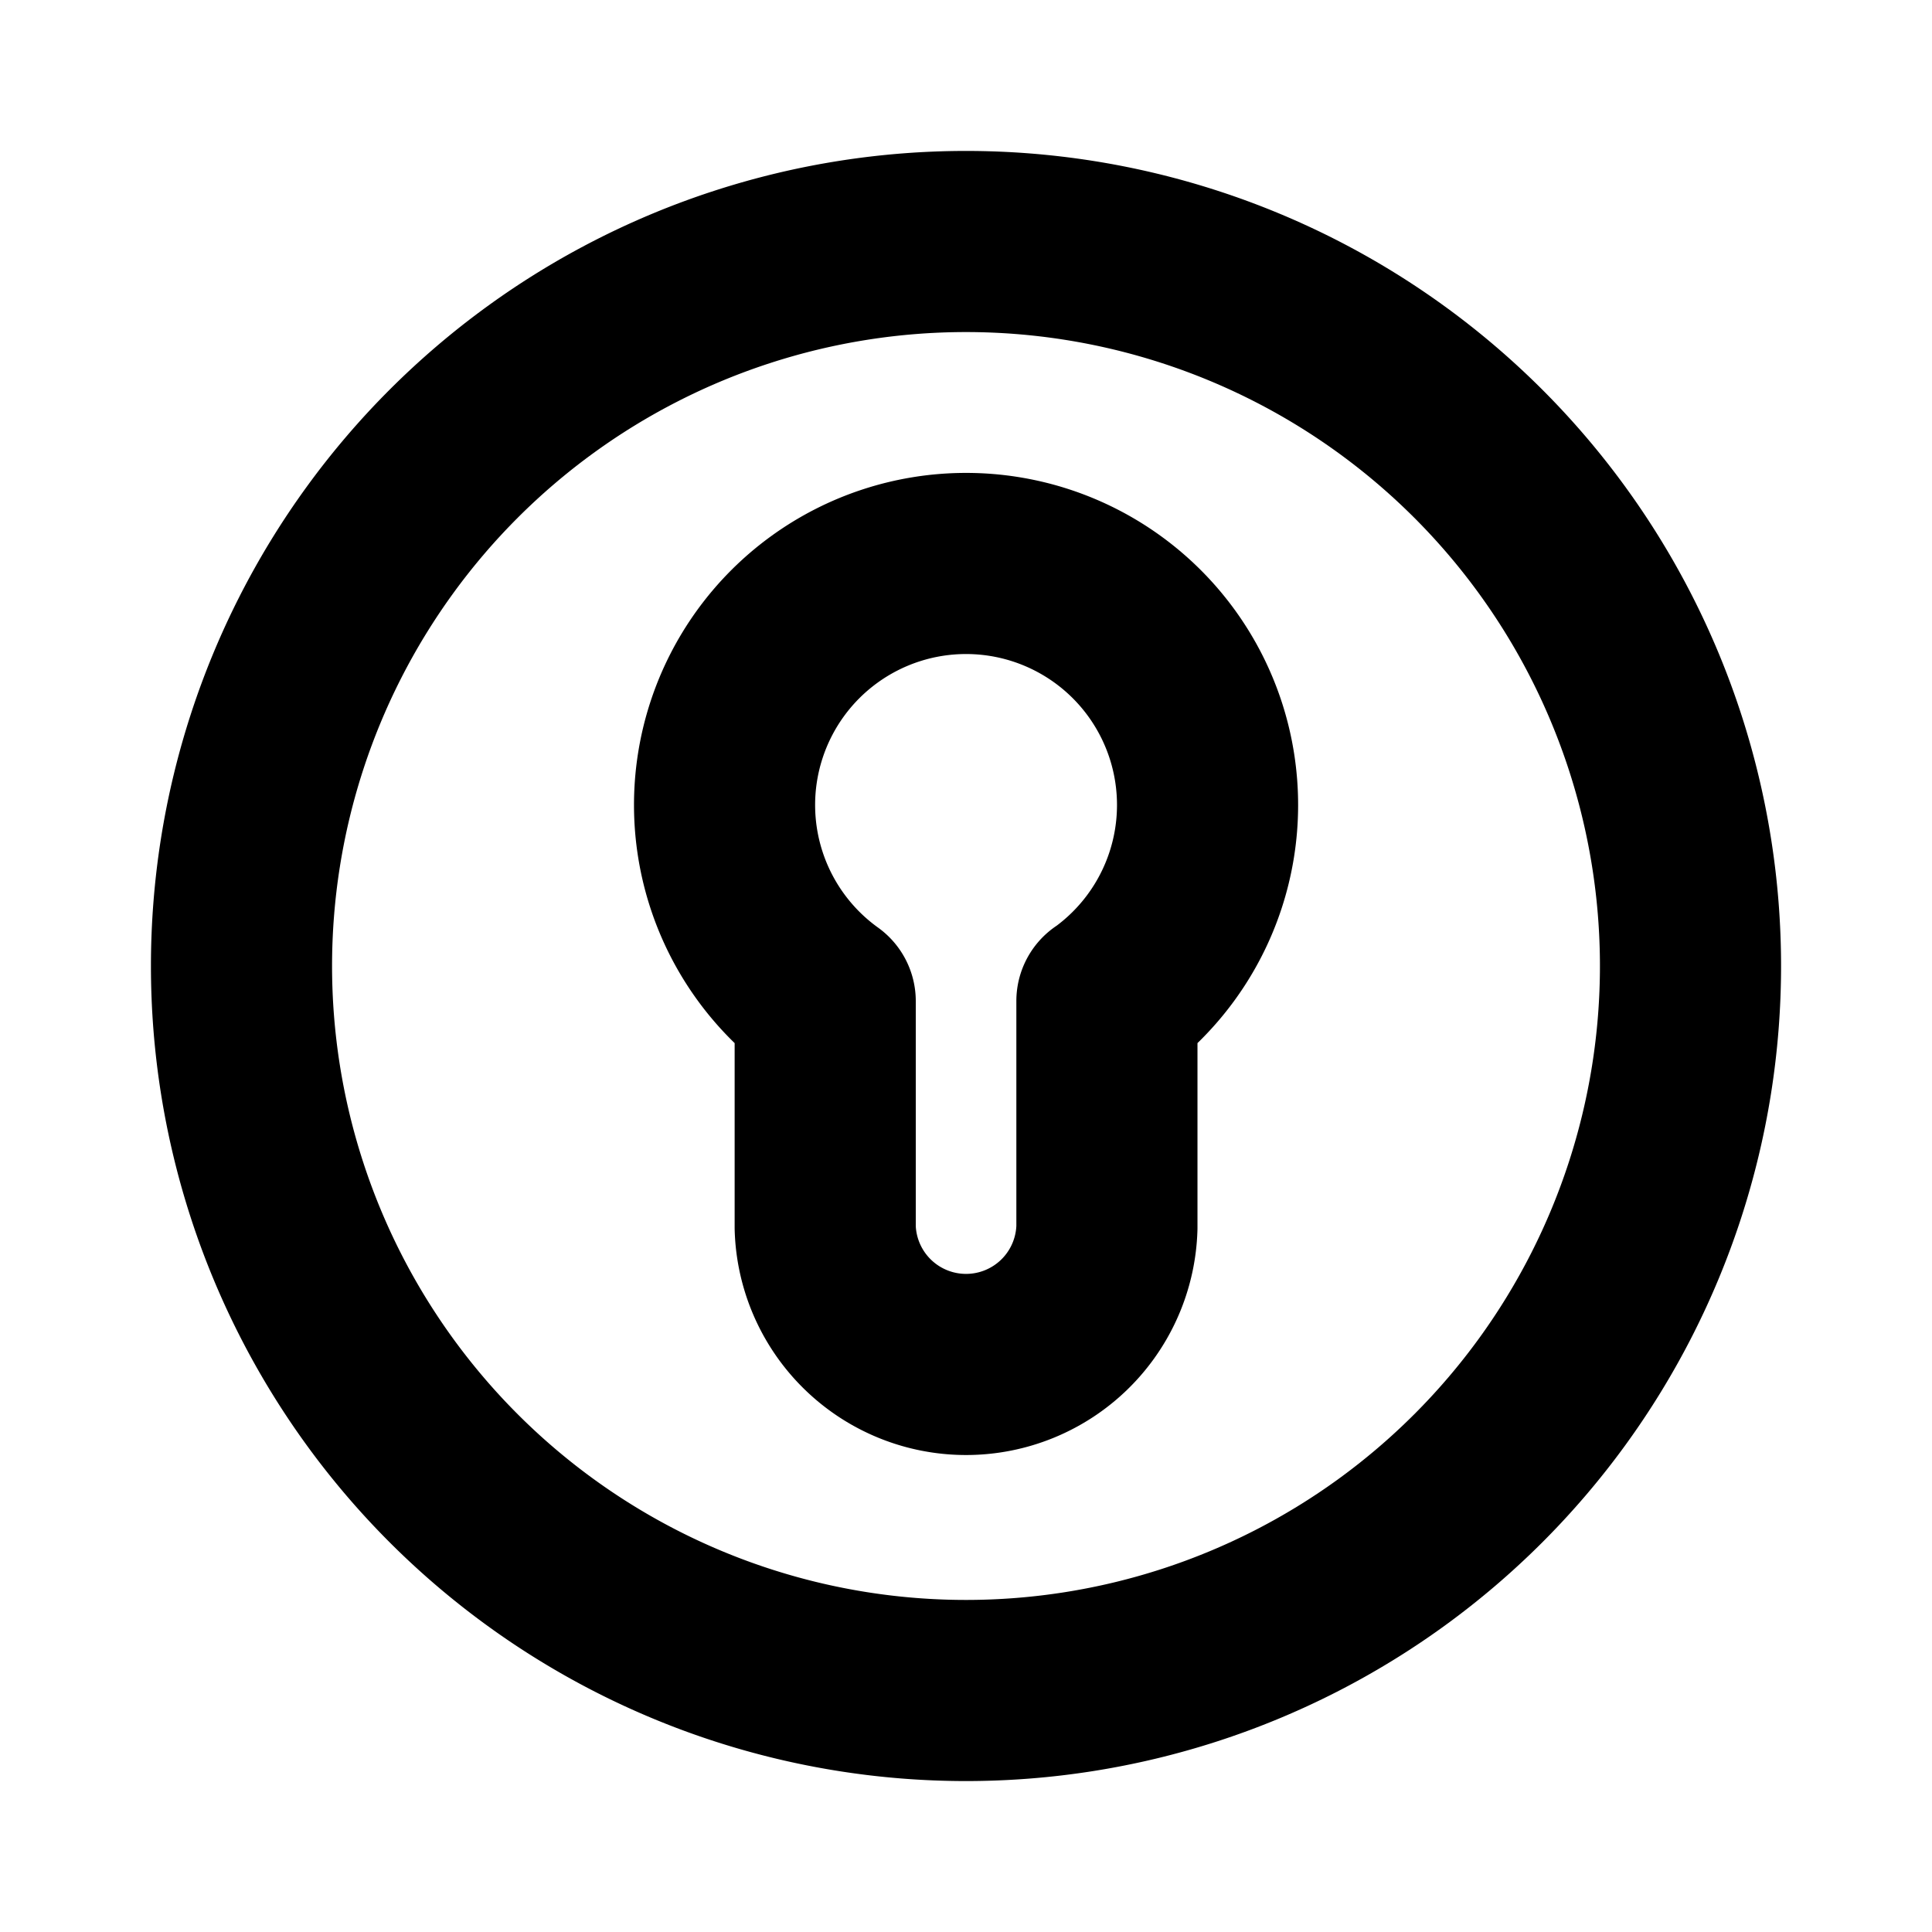 <svg xmlns="http://www.w3.org/2000/svg" width="16" height="16" fill="none" viewBox="0 0 16 16">
  <path stroke="currentColor" stroke-linejoin="round" stroke-width="1.5" d="M14 8A6 6 0 1 1 2 8a6 6 0 0 1 12 0Z"/>
  <path stroke="currentColor" stroke-linejoin="round" stroke-width="1.5" d="M9.167 8.291a2 2 0 1 0-2.333 0v1.876a1.167 1.167 0 0 0 2.333 0V8.29Z"/>
</svg>
